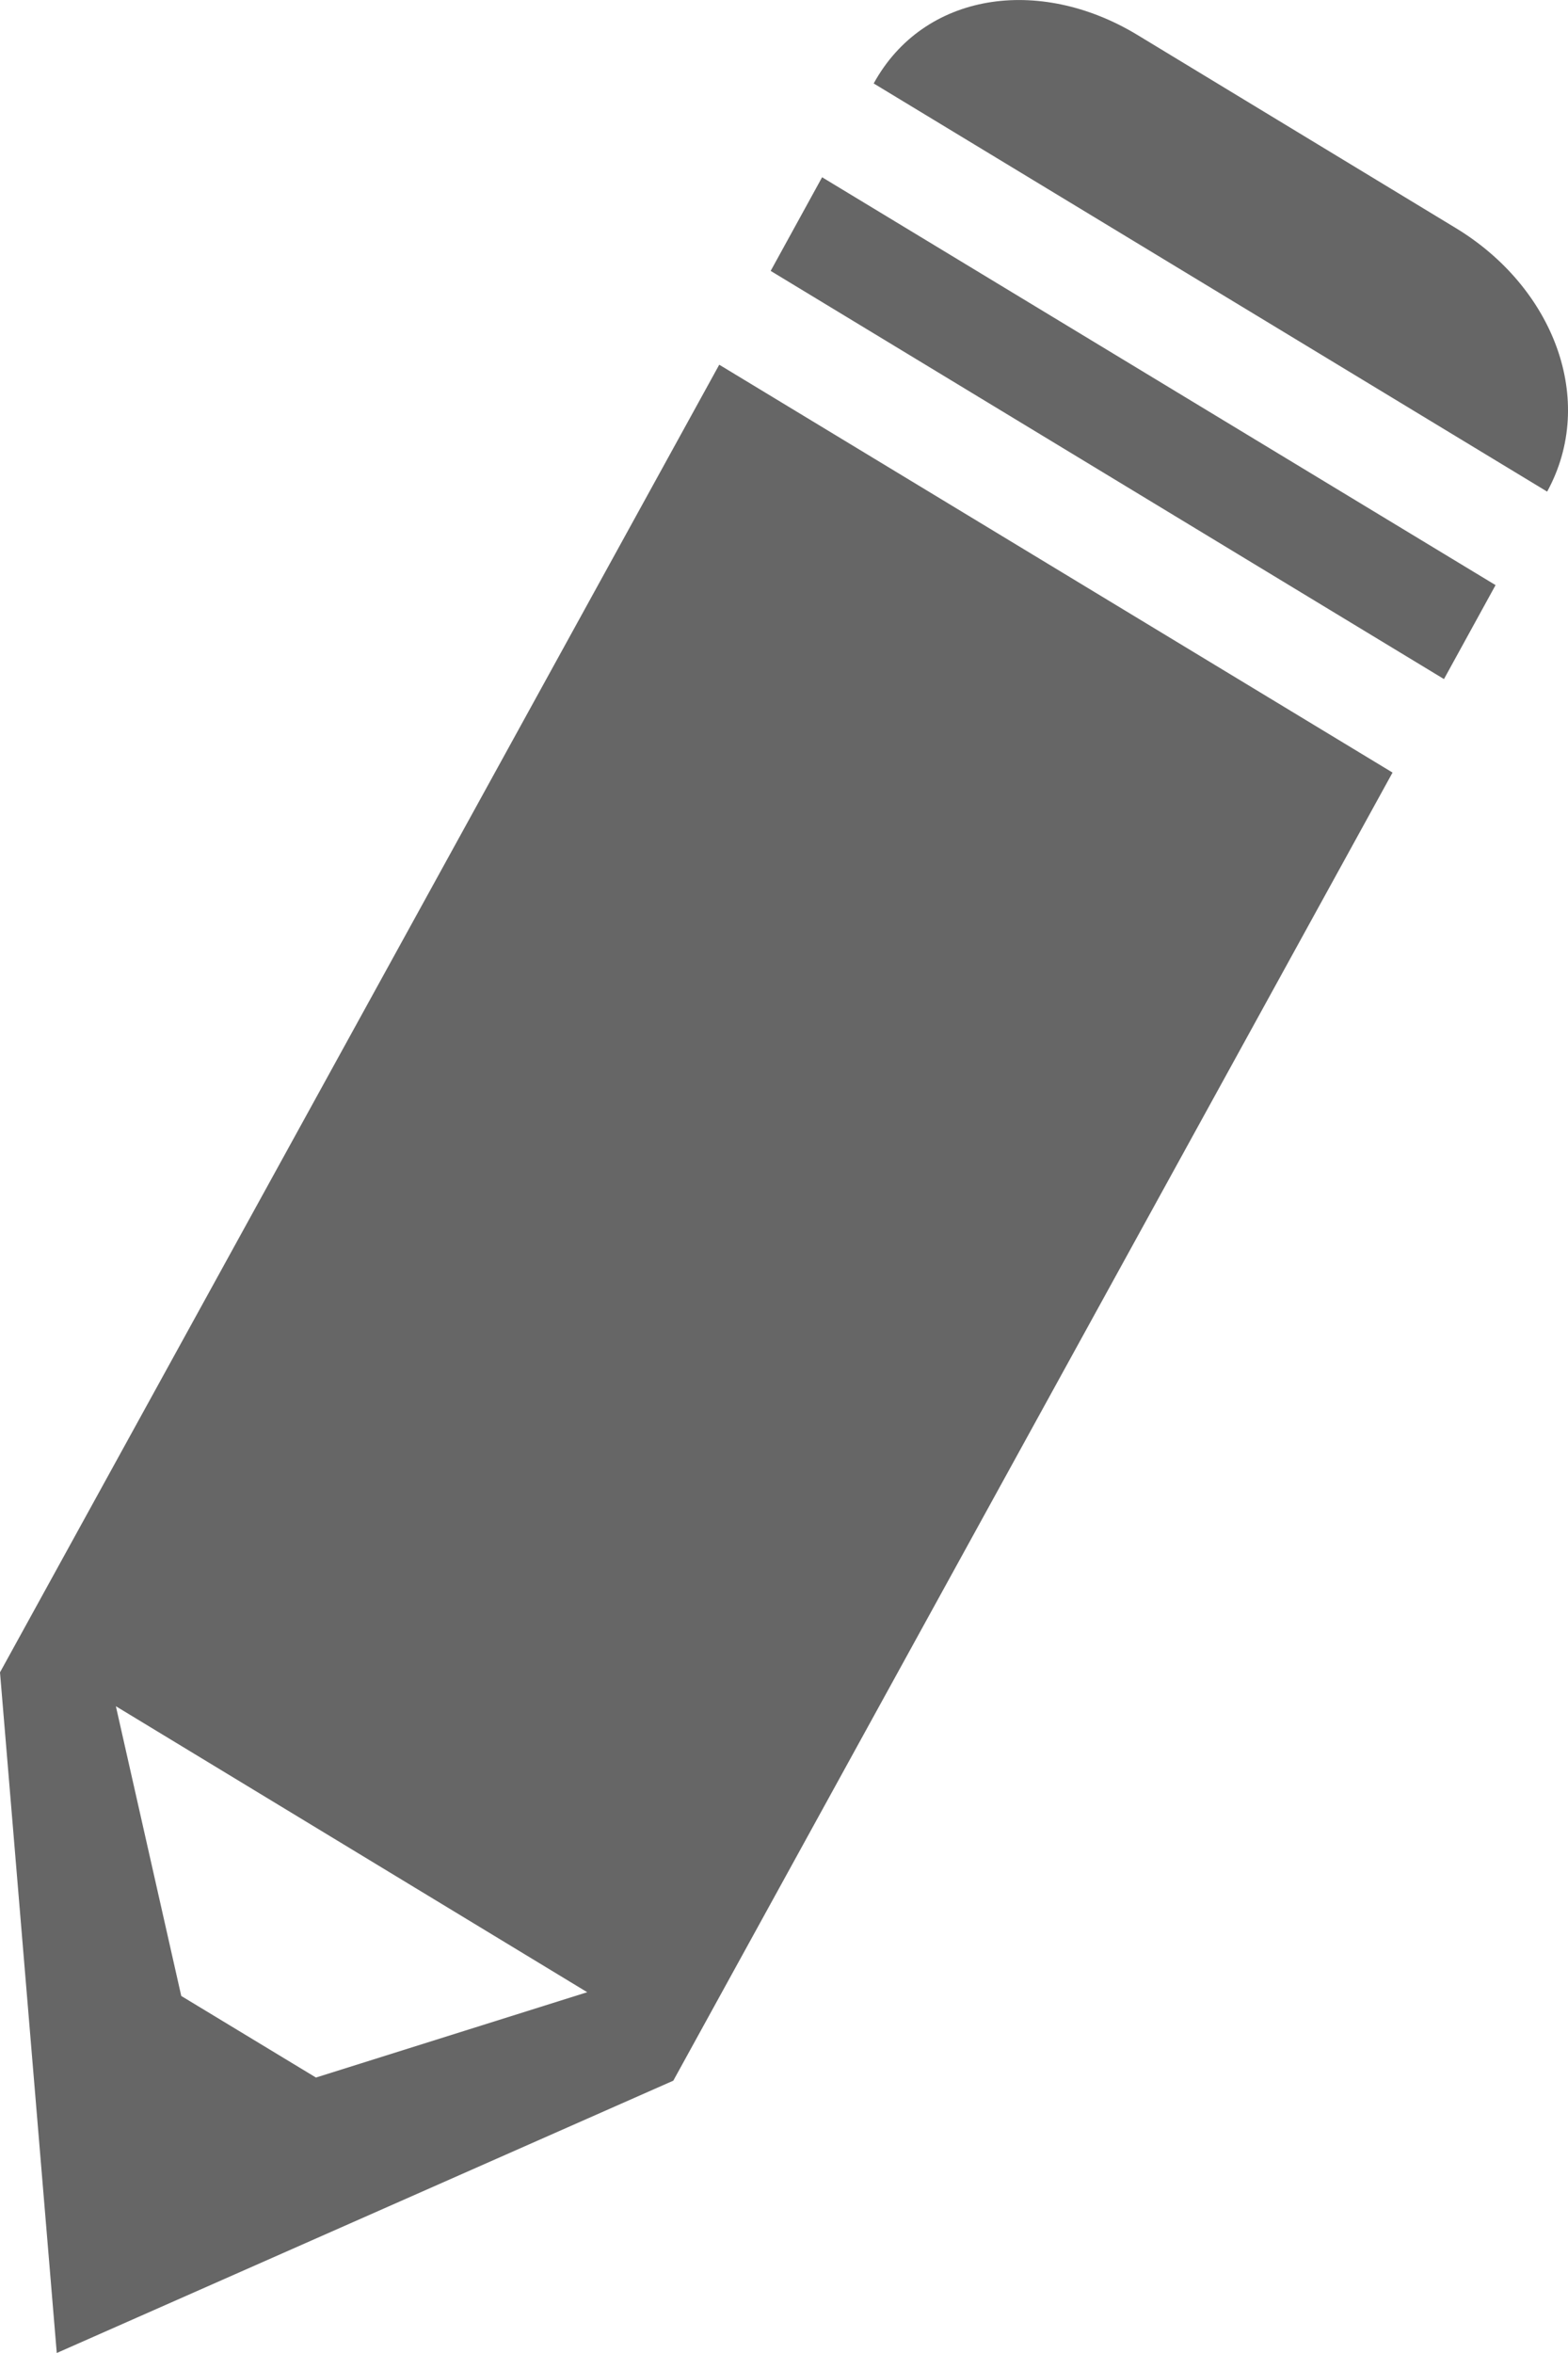 <?xml version="1.0" encoding="utf-8"?>
<!-- Generator: Adobe Illustrator 16.0.0, SVG Export Plug-In . SVG Version: 6.00 Build 0)  -->
<!DOCTYPE svg PUBLIC "-//W3C//DTD SVG 1.1//EN" "http://www.w3.org/Graphics/SVG/1.1/DTD/svg11.dtd">
<svg version="1.1" id="Layer_1" xmlns="http://www.w3.org/2000/svg" xmlns:xlink="http://www.w3.org/1999/xlink" x="0px" y="0px"
	 width="10px" height="15px" viewBox="0 0 10 15" enable-background="new 0 0 10 15" xml:space="preserve">
<g>
	<path fill="#666666" d="M0,10.661L0.362,15l3.932-1.736l4.587-8.339l-4.294-2.6L0,10.661z M2.015,13.244l-0.859-0.52l-0.417-1.847
		L3.745,12.7L2.015,13.244z"/>
	<polygon fill="#666666" points="4.915,1.727 9.209,4.329 9.538,3.73 5.243,1.13 	"/>
	<path fill="#666666" d="M9.283,1.453L7.251,0.221c-0.625-0.377-1.36-0.27-1.679,0.311l4.295,2.602
		C10.186,2.552,9.908,1.831,9.283,1.453z"/>
</g>
</svg>
